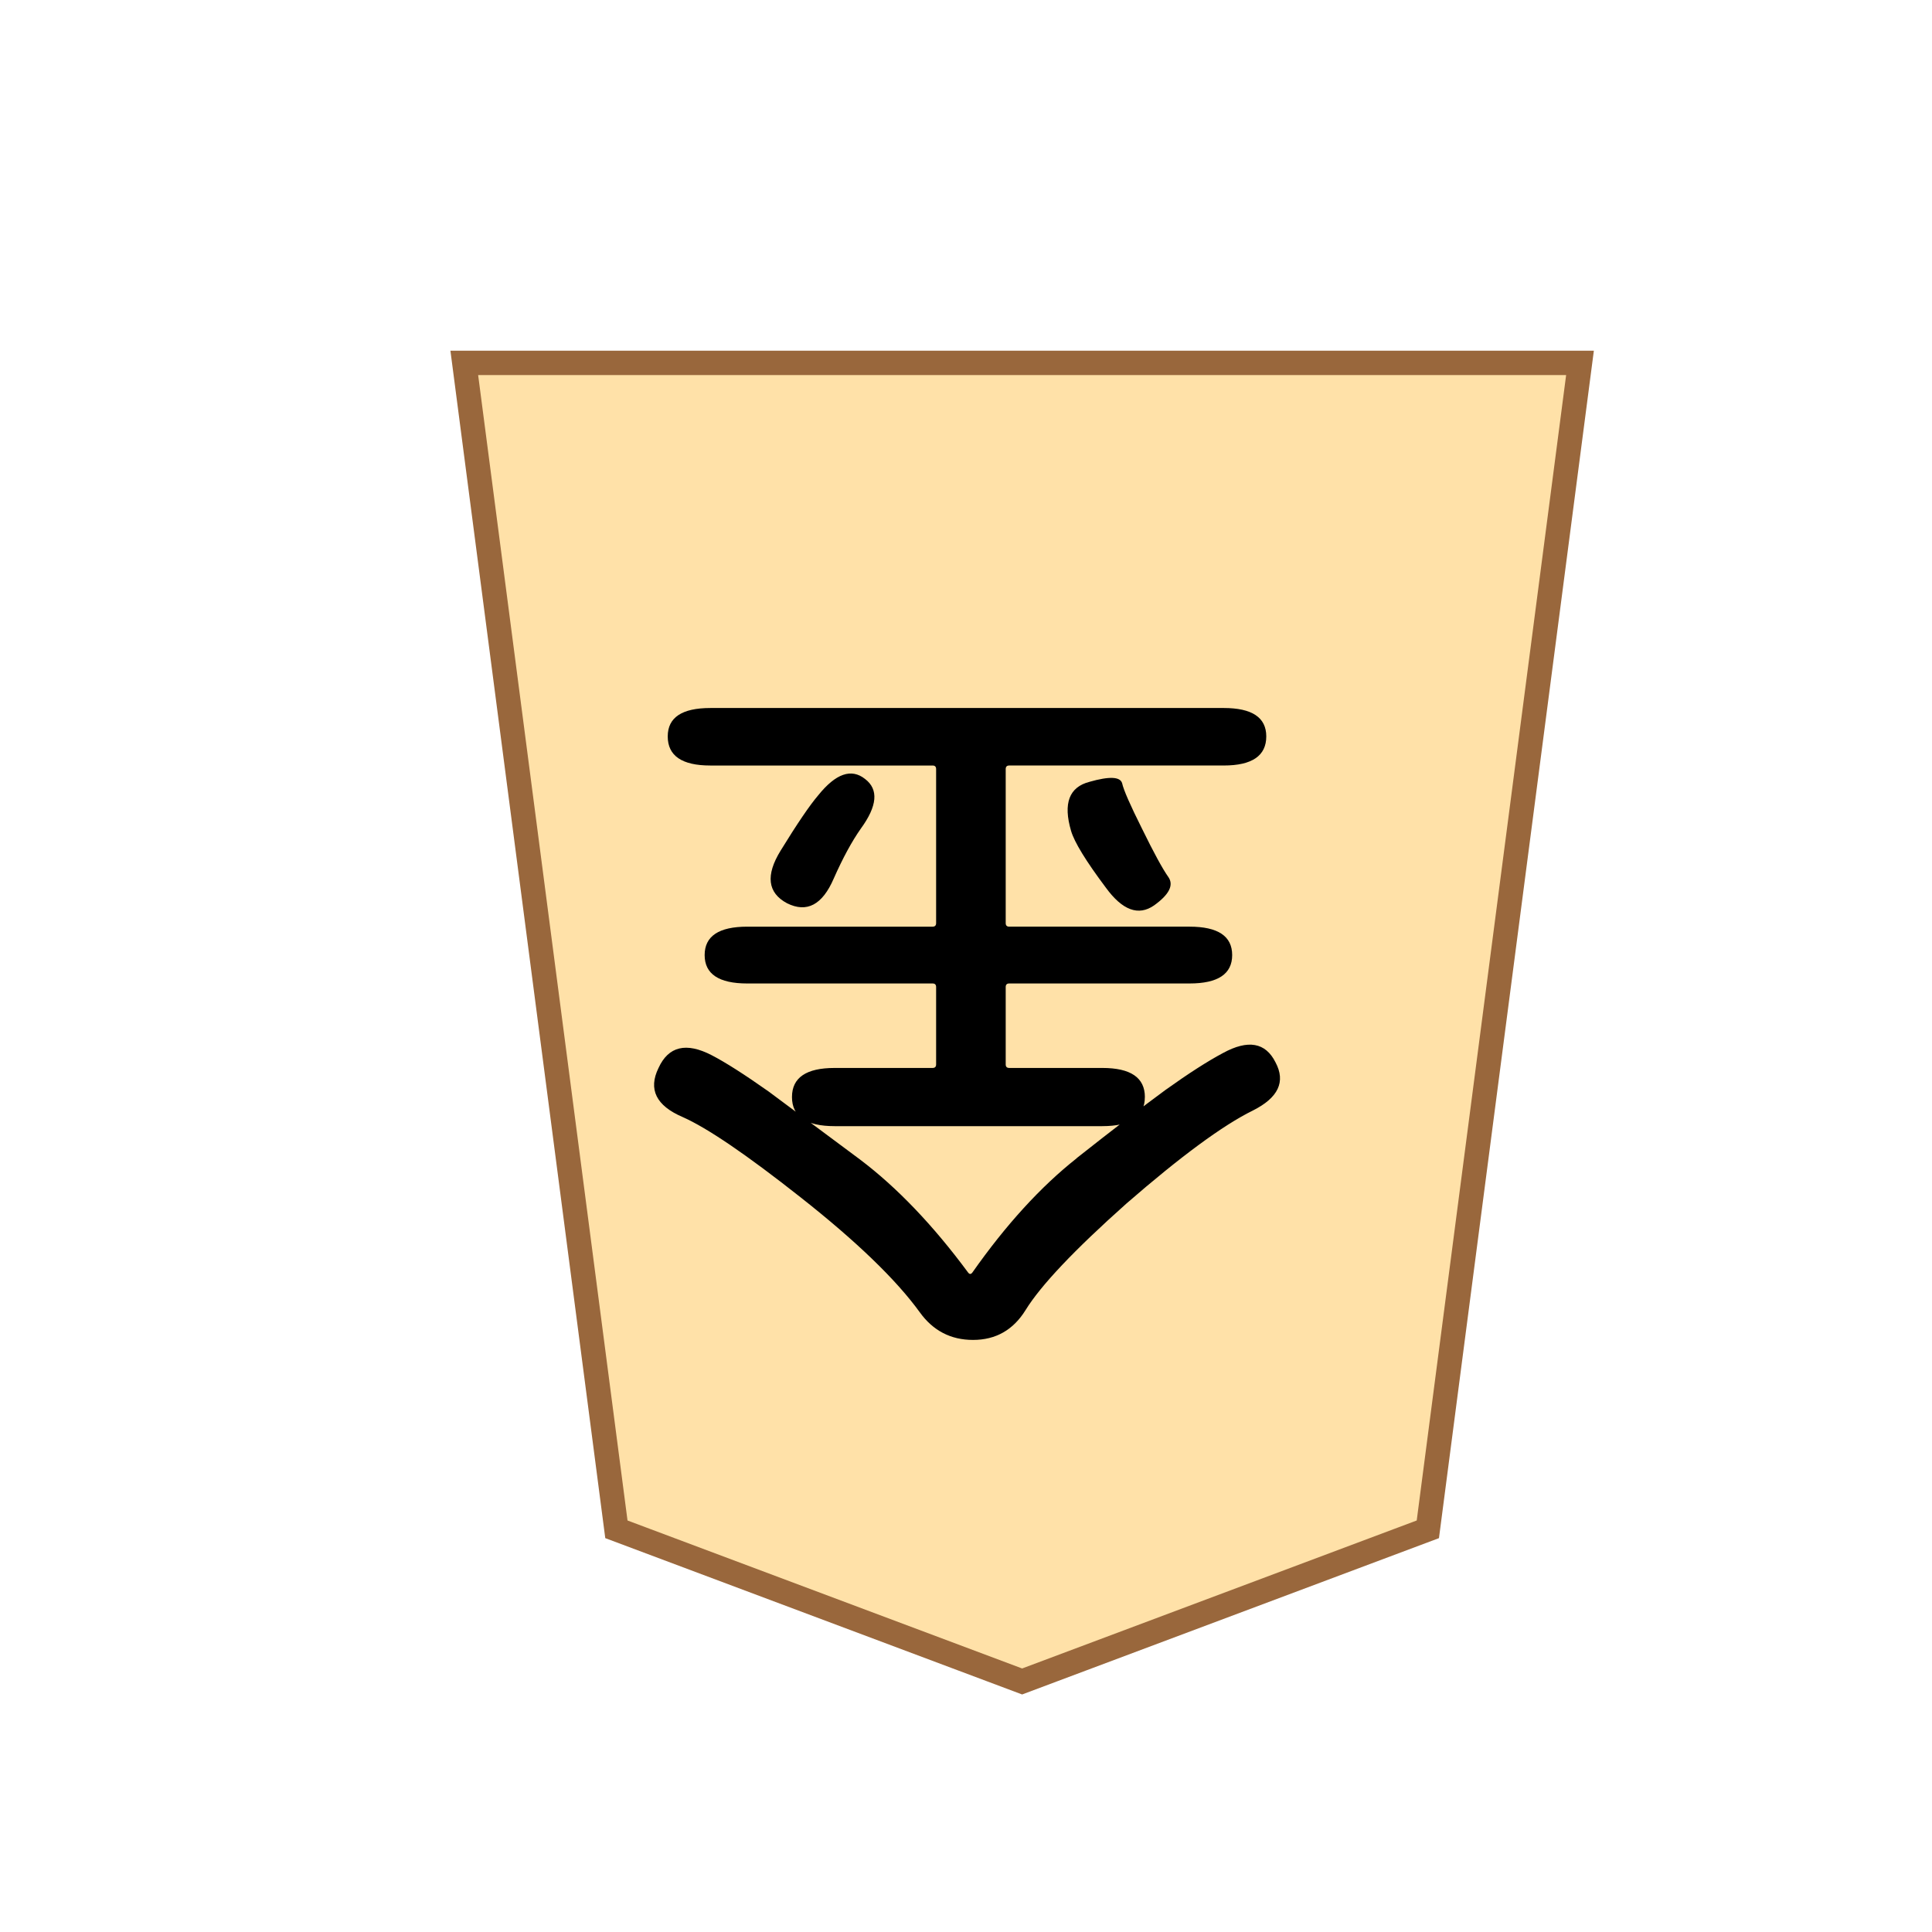 <?xml version="1.0" encoding="UTF-8" standalone="no"?>
<!-- Created with Inkscape (http://www.inkscape.org/) -->

<svg
   width="200"
   height="200"
   viewBox="-2 0 52.917 52.917"
   version="1.1"
   id="svg5"
   inkscape:version="1.2.2 (732a01da63, 2022-12-09)"
   sodipodi:docname="wG.svg"
   xmlns:inkscape="http://www.inkscape.org/namespaces/inkscape"
   xmlns:sodipodi="http://sodipodi.sourceforge.net/DTD/sodipodi-0.dtd"
   xmlns="http://www.w3.org/2000/svg"
   xmlns:svg="http://www.w3.org/2000/svg">
  <sodipodi:namedview
     id="namedview7"
     pagecolor="#ffffff"
     bordercolor="#000000"
     borderopacity="0.25"
     inkscape:showpageshadow="2"
     inkscape:pageopacity="0.0"
     inkscape:pagecheckerboard="0"
     inkscape:deskcolor="#d1d1d1"
     inkscape:document-units="px"
     showgrid="false"
     inkscape:zoom="2.7652076"
     inkscape:cx="108.31013"
     inkscape:cy="83.176395"
     inkscape:window-width="1920"
     inkscape:window-height="974"
     inkscape:window-x="-11"
     inkscape:window-y="-11"
     inkscape:window-maximized="1"
     inkscape:current-layer="layer1" />
  <defs
     id="defs2">
    <filter
       style="color-interpolation-filters:sRGB"
       inkscape:label="Drop Shadow"
       id="filter4283"
       x="-0.095"
       y="-0.08"
       width="1.241"
       height="1.202">
      <feFlood
         flood-opacity="0.498"
         flood-color="rgb(0,0,0)"
         result="flood"
         id="feFlood4273" />
      <feComposite
         in="flood"
         in2="SourceGraphic"
         operator="in"
         result="composite1"
         id="feComposite4275" />
      <feGaussianBlur
         in="composite1"
         stdDeviation="1"
         result="blur"
         id="feGaussianBlur4277" />
      <feOffset
         dx="1.5"
         dy="1.5"
         result="offset"
         id="feOffset4279" />
      <feComposite
         in="SourceGraphic"
         in2="offset"
         operator="over"
         result="composite2"
         id="feComposite4281" />
    </filter>
    <filter
       style="color-interpolation-filters:sRGB;"
       inkscape:label="Drop Shadow"
       id="filter474"
       x="-0.095"
       y="-0.08"
       width="1.241"
       height="1.202">
      <feFlood
         flood-opacity="0.498"
         flood-color="rgb(0,0,0)"
         result="flood"
         id="feFlood464" />
      <feComposite
         in="flood"
         in2="SourceGraphic"
         operator="in"
         result="composite1"
         id="feComposite466" />
      <feGaussianBlur
         in="composite1"
         stdDeviation="1"
         result="blur"
         id="feGaussianBlur468" />
      <feOffset
         dx="1.5"
         dy="1.5"
         result="offset"
         id="feOffset470" />
      <feComposite
         in="SourceGraphic"
         in2="offset"
         operator="over"
         result="composite2"
         id="feComposite472" />
    </filter>
    <filter
       style="color-interpolation-filters:sRGB;"
       inkscape:label="Drop Shadow"
       id="filter11346"
       x="-0.146"
       y="-0.123"
       width="1.241"
       height="1.202">
      <feFlood
         flood-opacity="0.498"
         flood-color="rgb(0,0,0)"
         result="flood"
         id="feFlood11336" />
      <feComposite
         in="flood"
         in2="SourceGraphic"
         operator="in"
         result="composite1"
         id="feComposite11338" />
      <feGaussianBlur
         in="composite1"
         stdDeviation="1"
         result="blur"
         id="feGaussianBlur11340" />
      <feOffset
         dx="-1.5"
         dy="-1.5"
         result="offset"
         id="feOffset11342" />
      <feComposite
         in="SourceGraphic"
         in2="offset"
         operator="over"
         result="composite2"
         id="feComposite11344" />
    </filter>
  </defs>
  <g
     inkscape:label="Layer 1"
     inkscape:groupmode="layer"
     id="layer1">
    <path
       style="fill:#ffe1a8;fill-opacity:1;stroke:#99673c;stroke-width:0.635;stroke-linecap:square;stroke-dasharray:none;stroke-opacity:1;stop-color:#000000;filter:url(#filter11346)"
       d="M 13.875,13.229 9.906,43.656 H 39.01 L 35.042,13.229 24.458,9.26 Z"
       id="path236"
       sodipodi:nodetypes="cccccc"
       transform="matrix(-1.05,0,0,-1.05,50.102,54.203)" />
    <g
       aria-label="金"
       id="text495"
       style="font-weight:500;font-size:19.447px;font-family:'Noto Sans JP';-inkscape-font-specification:'Noto Sans JP Medium';stroke-width:0.667;stroke-linecap:square;stop-color:#000000"
       transform="rotate(180,24.421,26.421)">
      <path
         d="m 21.352,21.121 q -1.478,1.167 -2.431,1.867 -0.953,0.681 -1.575,1.011 -1.031,0.564 -1.439,-0.253 -0.428,-0.797 0.622,-1.322 1.225,-0.603 3.462,-2.548 2.139,-1.906 2.761,-2.917 0.506,-0.817 1.439,-0.817 0.914,0 1.459,0.758 0.972,1.342 3.267,3.15 2.217,1.75 3.228,2.197 1.089,0.467 0.661,1.342 -0.408,0.895 -1.459,0.35 -0.564,-0.292 -1.556,-0.992 -0.972,-0.72 -2.509,-1.867 -1.517,-1.147 -2.956,-3.092 -0.058,-0.078 -0.117,0 -1.381,1.964 -2.859,3.131 z m -0.35,10.307 q -0.817,0.233 -0.895,-0.039 -0.058,-0.272 -0.545,-1.245 -0.486,-0.992 -0.72,-1.322 -0.233,-0.331 0.389,-0.778 0.642,-0.447 1.322,0.486 0.817,1.089 0.953,1.556 0.331,1.128 -0.506,1.342 z m 7.429,-0.369 q -0.72,0.895 -1.283,0.447 -0.564,-0.428 0.117,-1.361 0.369,-0.525 0.739,-1.361 0.467,-1.089 1.283,-0.681 0.797,0.428 0.175,1.439 -0.681,1.108 -1.031,1.517 z m -8.946,-8.265 q 0,-0.797 1.167,-0.797 h 7.331 q 1.167,0 1.167,0.797 0,0.797 -1.167,0.797 h -2.684 q -0.097,0 -0.097,0.097 v 2.12 q 0,0.097 0.097,0.097 h 5.076 q 1.167,0 1.167,0.778 0,0.778 -1.167,0.778 h -5.076 q -0.097,0 -0.097,0.097 v 4.22 q 0,0.097 0.097,0.097 h 6.087 q 1.167,0 1.167,0.797 0,0.778 -1.167,0.778 H 17.326 q -1.167,0 -1.167,-0.778 0,-0.797 1.167,-0.797 h 5.873 q 0.097,0 0.097,-0.097 V 27.558 q 0,-0.097 -0.097,-0.097 h -4.939 q -1.167,0 -1.167,-0.778 0,-0.778 1.167,-0.778 h 4.939 q 0.097,0 0.097,-0.097 v -2.12 q 0,-0.097 -0.097,-0.097 h -2.548 q -1.167,0 -1.167,-0.797 z"
         style="font-family:'Resource Han Rounded JP';-inkscape-font-specification:'Resource Han Rounded JP Medium'"
         id="path1517" />
    </g>
  </g>
</svg>
